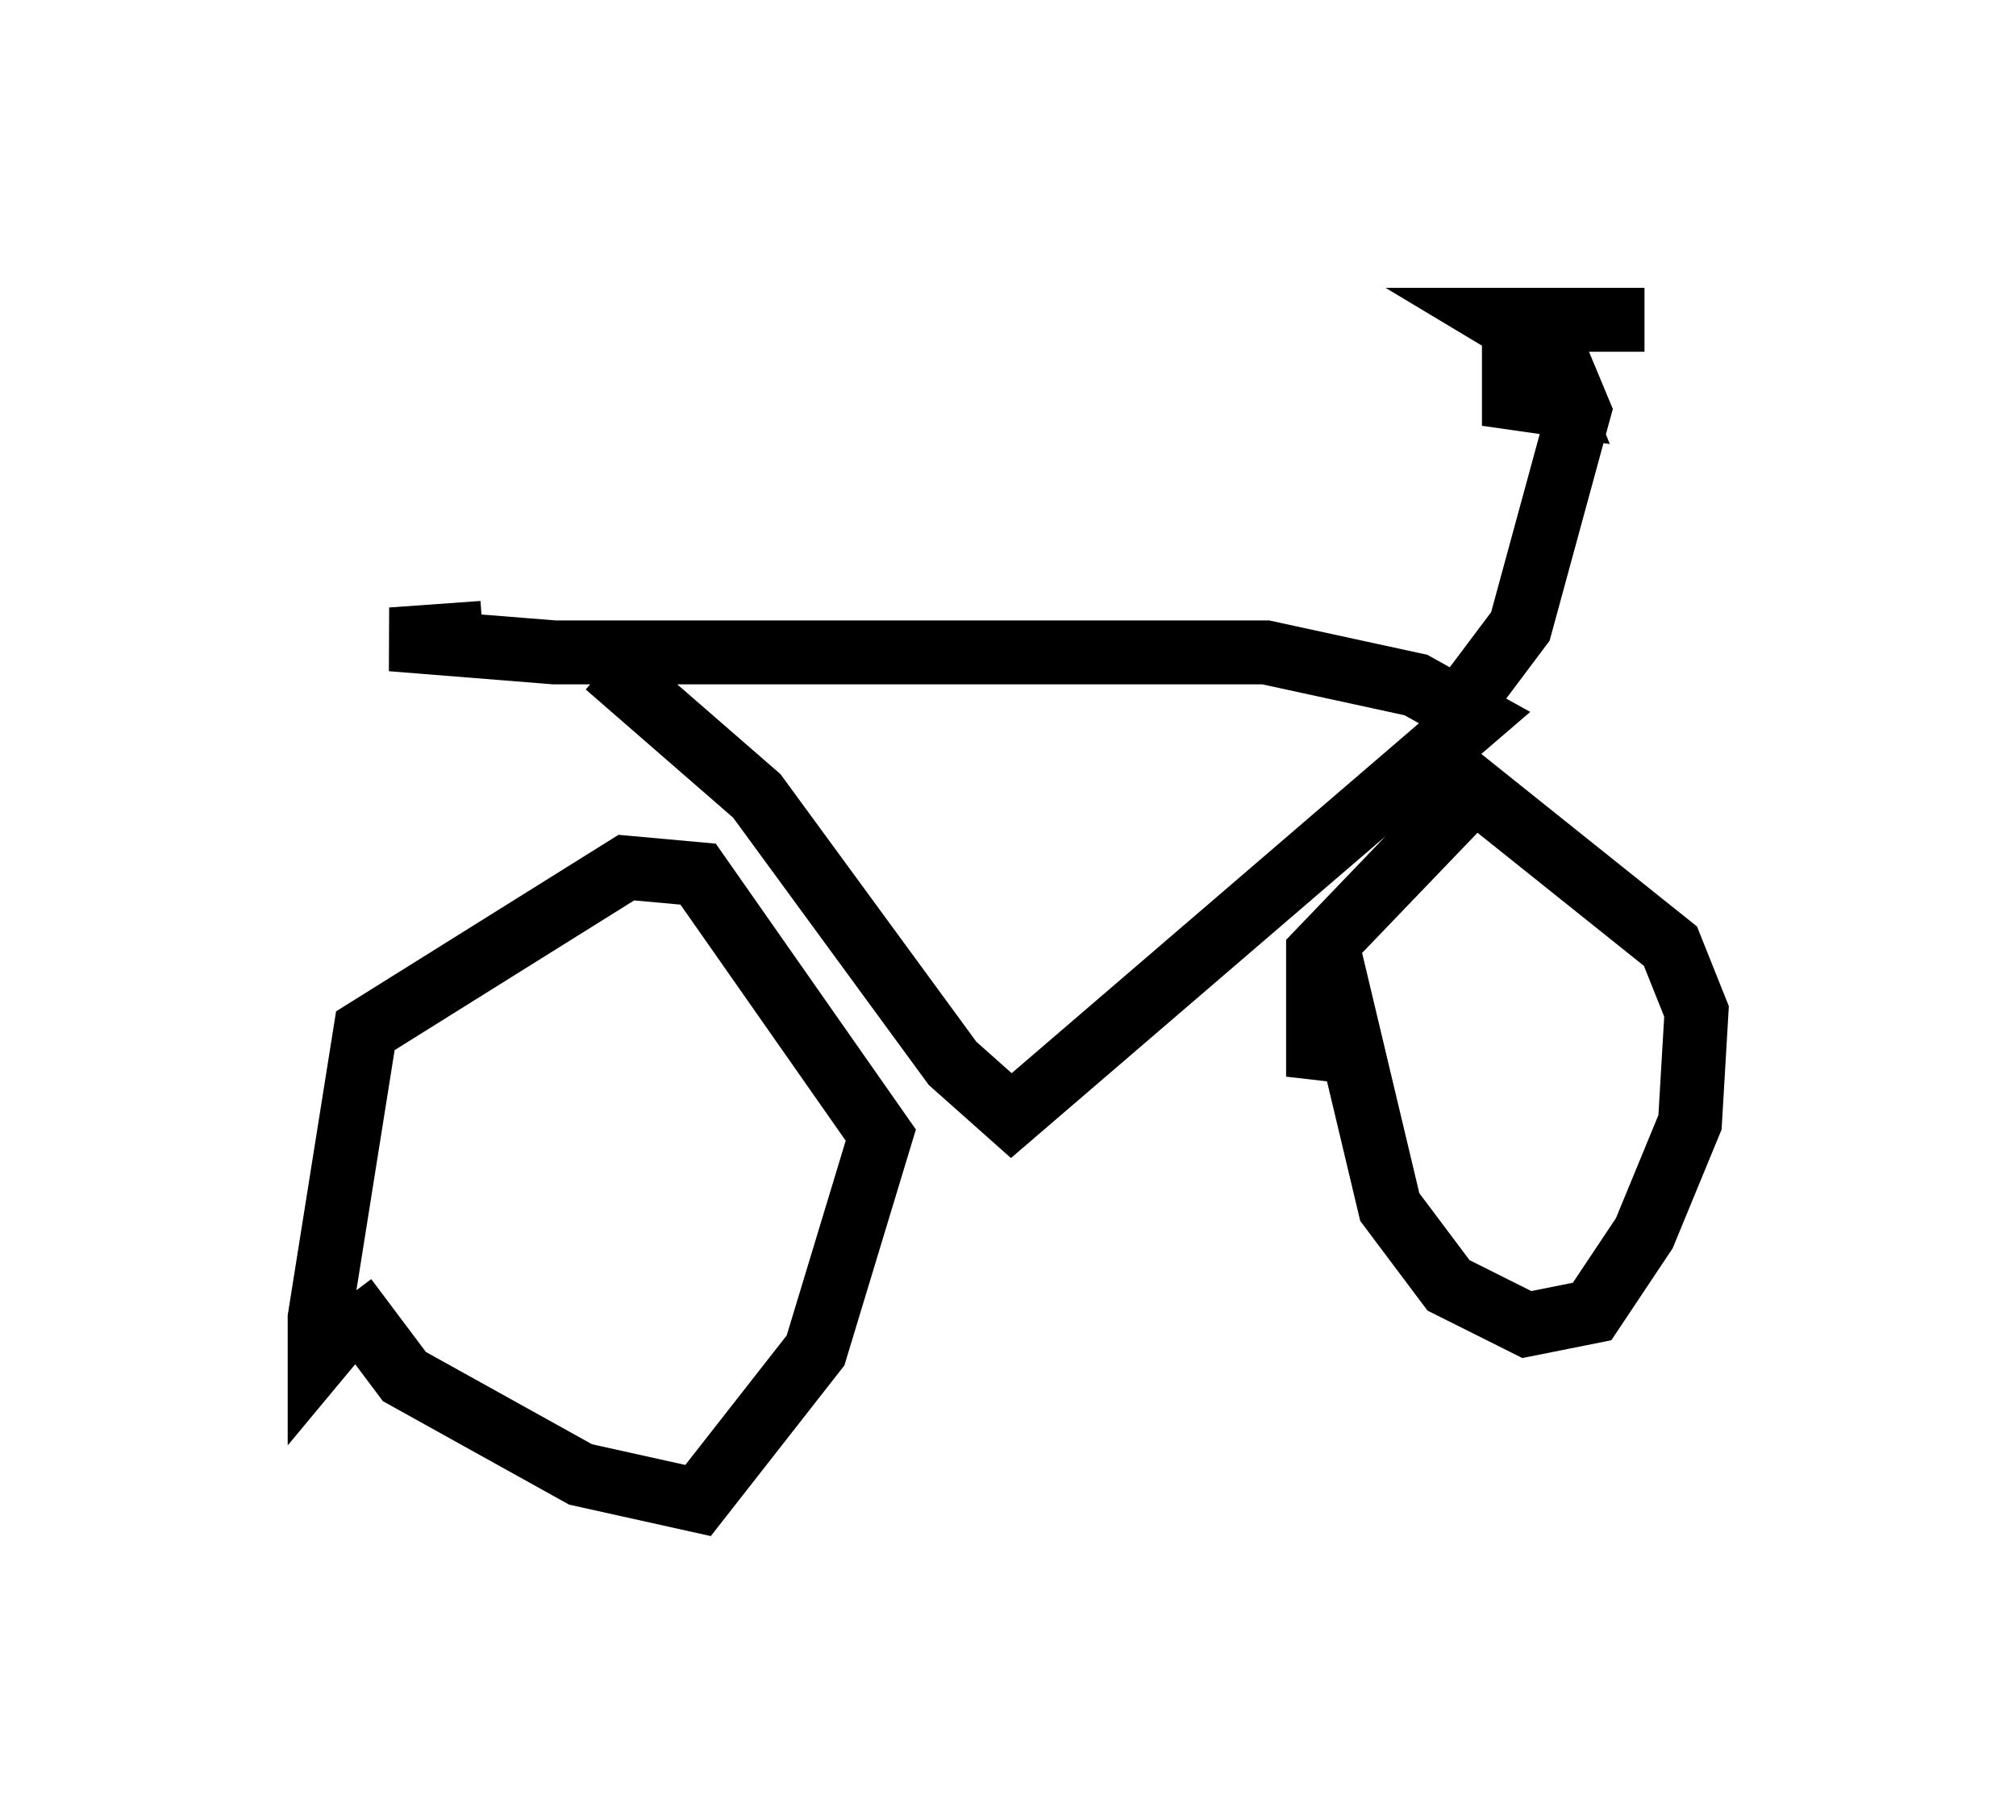 <?xml version="1.0" encoding="utf-8" ?>
<svg baseProfile="full" height="28.477" version="1.1" width="31.54" xmlns="http://www.w3.org/2000/svg" xmlns:ev="http://www.w3.org/2001/xml-events" xmlns:xlink="http://www.w3.org/1999/xlink"><defs /><rect fill="white" height="28.477" width="31.54" x="0" y="0" /><path d="M5.408, 18.679 m0.0, 1.633 l0.919, 1.225 2.756, 1.531 l1.838, 0.408 1.838, -2.348 l1.021, -3.369 -2.858, -4.083 l-1.123, -0.102 -4.083, 2.552 l-0.715, 4.492 0.0, 0.613 l0.51, -0.613 m3.981, -10.208 l2.348, 2.042 3.063, 4.185 l0.919, 0.817 7.248, -6.227 l-0.919, -0.51 -2.348, -0.51 l-11.127, 0.0 -2.552, -0.204 l1.429, -0.102 m13.169, 4.696 l1.021, 4.288 0.919, 1.225 l1.225, 0.613 1.021, -0.204 l0.817, -1.225 0.715, -1.735 l0.102, -1.735 -0.408, -1.021 l-3.063, -2.45 -2.45, 2.552 l0.0, 1.94 0.306, -1.327 m1.94, -4.492 l0.919, -1.225 0.919, -3.369 l-0.51, -1.225 -0.51, 0.204 l0.0, 0.817 0.715, 0.102 l-0.408, -1.021 -0.51, -0.306 l2.246, 0.0 " fill="none" stroke="black" stroke-width="1" /></svg>